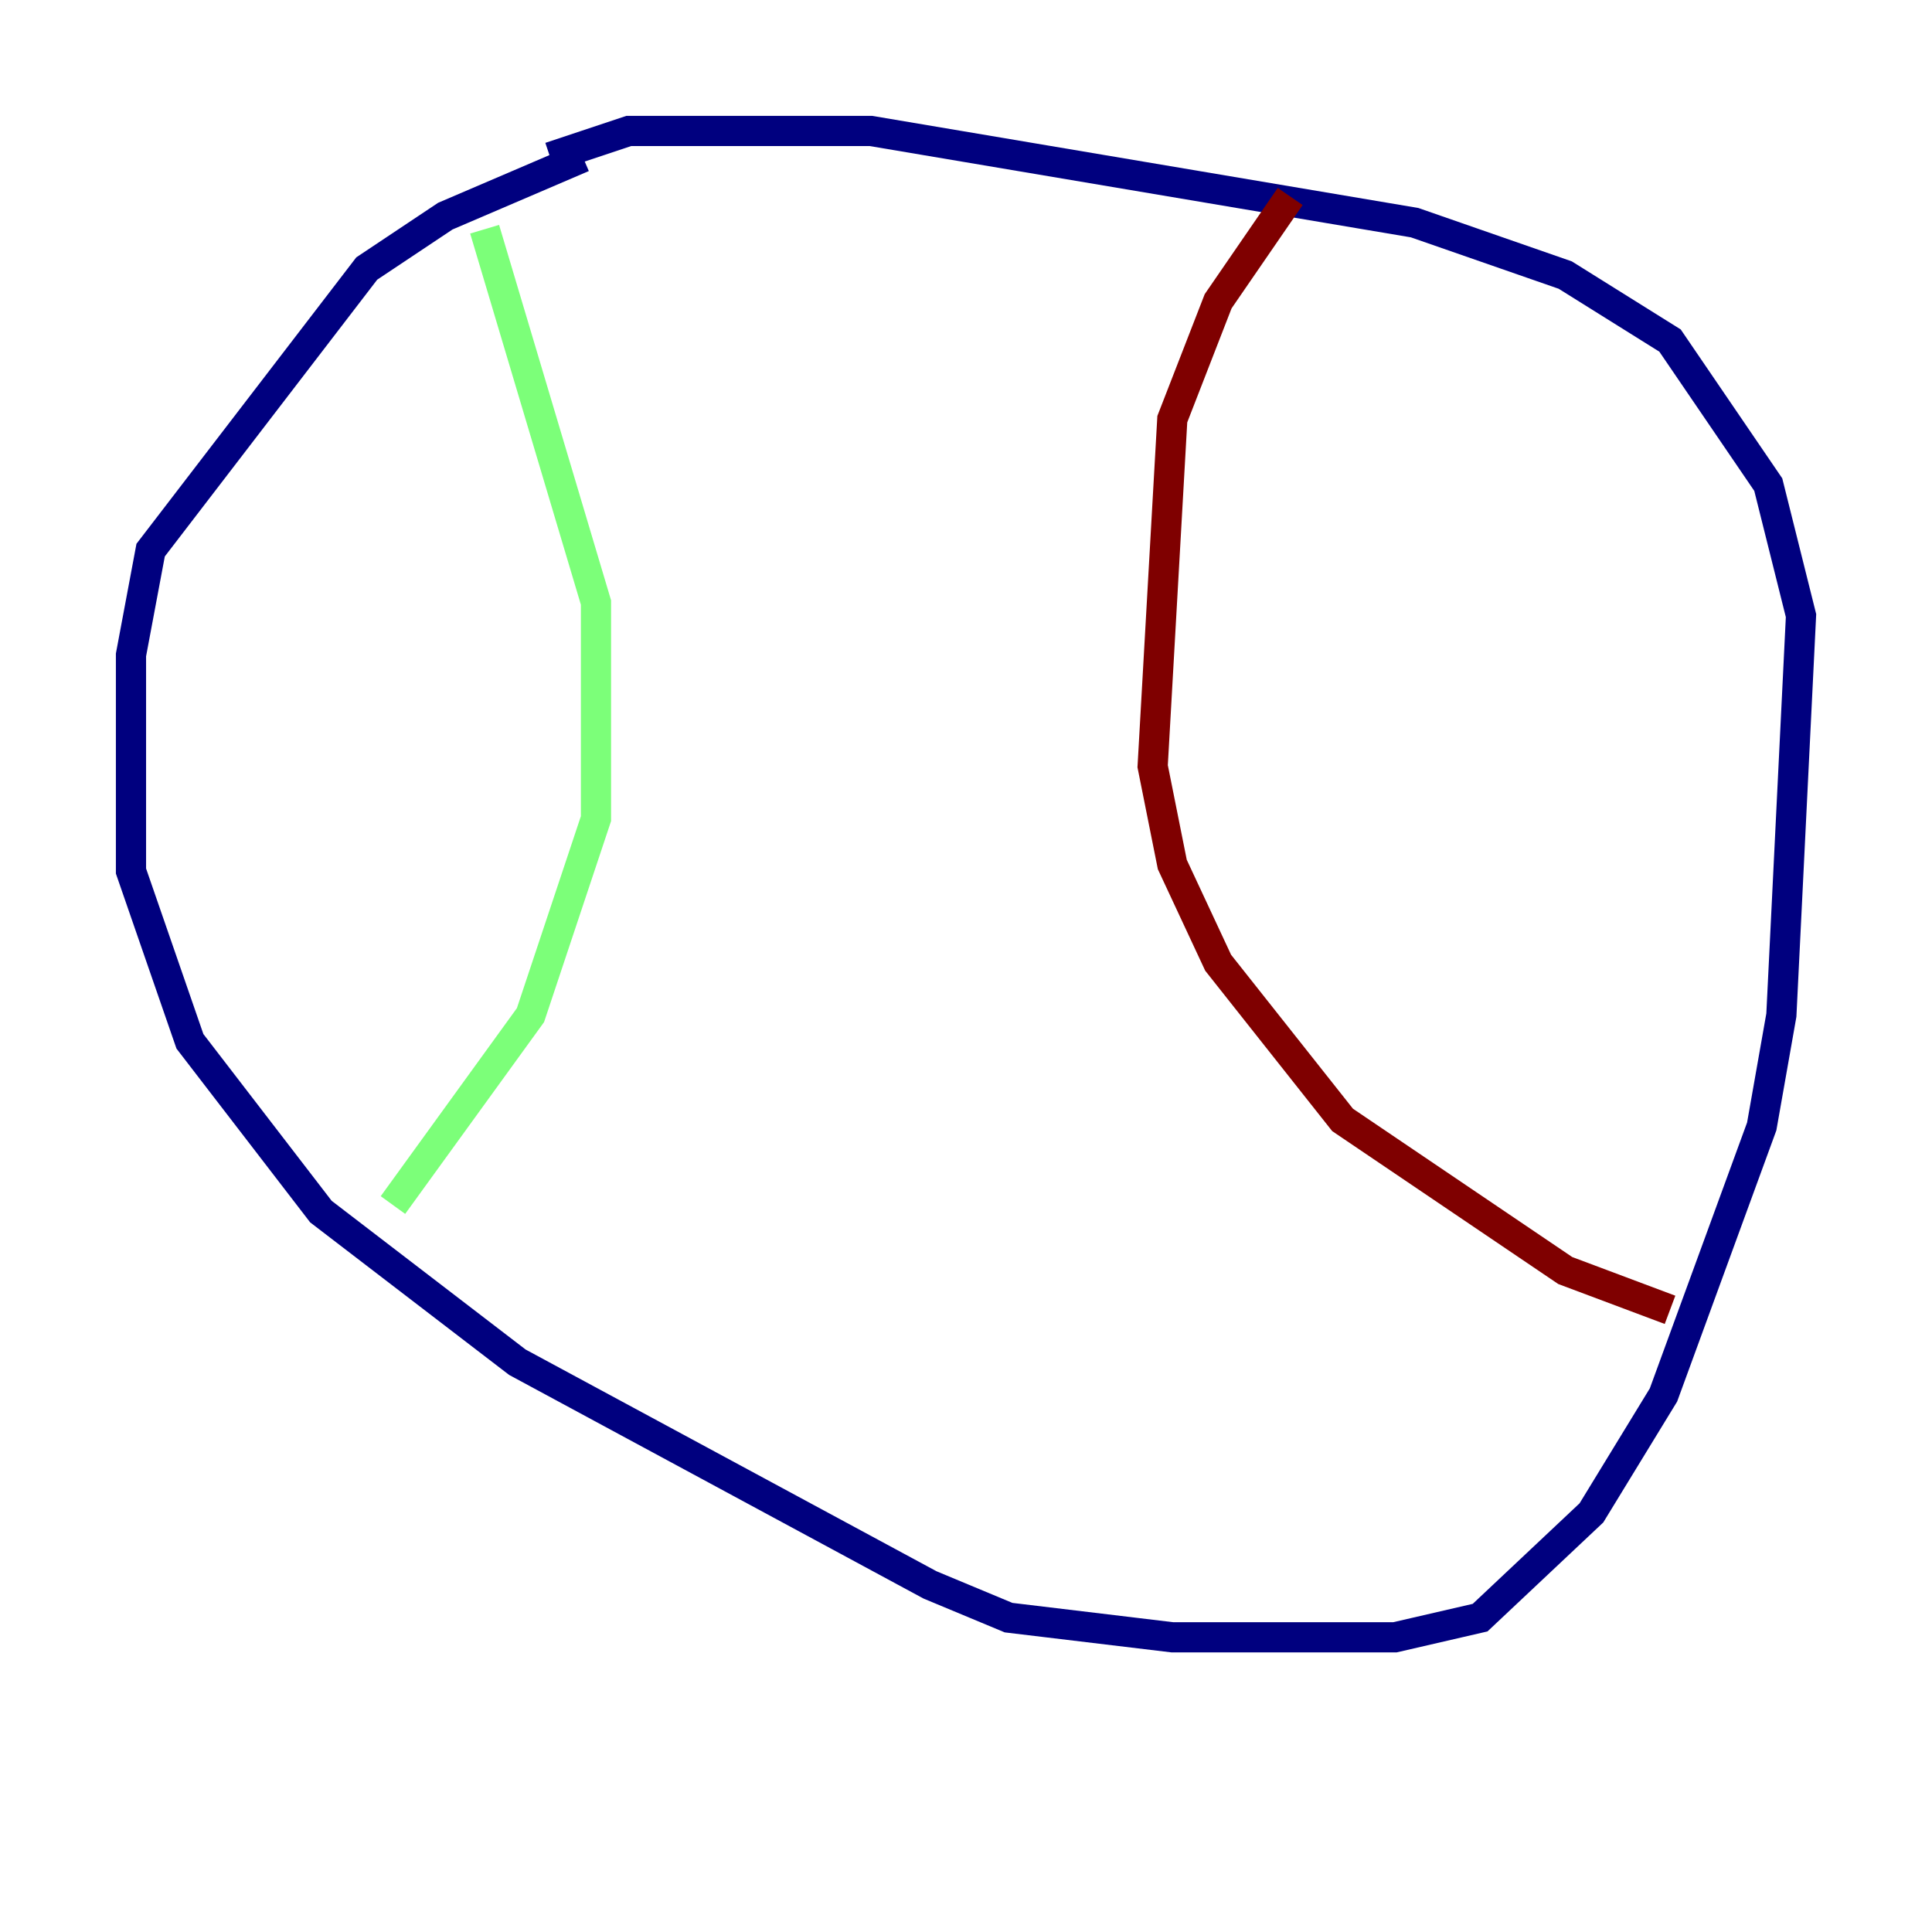 <?xml version="1.0" encoding="utf-8" ?>
<svg baseProfile="tiny" height="128" version="1.2" viewBox="0,0,128,128" width="128" xmlns="http://www.w3.org/2000/svg" xmlns:ev="http://www.w3.org/2001/xml-events" xmlns:xlink="http://www.w3.org/1999/xlink"><defs /><polyline fill="none" points="38.617,10.414 29.505,14.319 24.298,17.79 9.98,36.447 8.678,43.39 8.678,57.709 12.583,68.99 21.261,80.271 34.278,90.251 61.614,105.003 66.82,107.173 77.668,108.475 92.42,108.475 98.061,107.173 105.437,100.231 110.21,92.42 116.719,74.63 118.02,67.254 119.322,40.786 117.153,32.108 110.644,22.563 103.702,18.224 93.722,14.752 57.709,8.678 41.654,8.678 36.447,10.414" stroke="#00007f" stroke-width="2" /><polyline fill="none" points="32.108,15.186 39.485,39.919 39.485,54.237 35.146,67.254 26.034,79.837" stroke="#7cff79" stroke-width="2" /><polyline fill="none" points="85.478,13.017 80.705,19.959 77.668,27.77 76.366,50.766 77.668,57.275 80.705,63.783 88.949,74.197 103.702,84.176 110.644,86.78" stroke="#7f0000" stroke-width="2" /></svg>